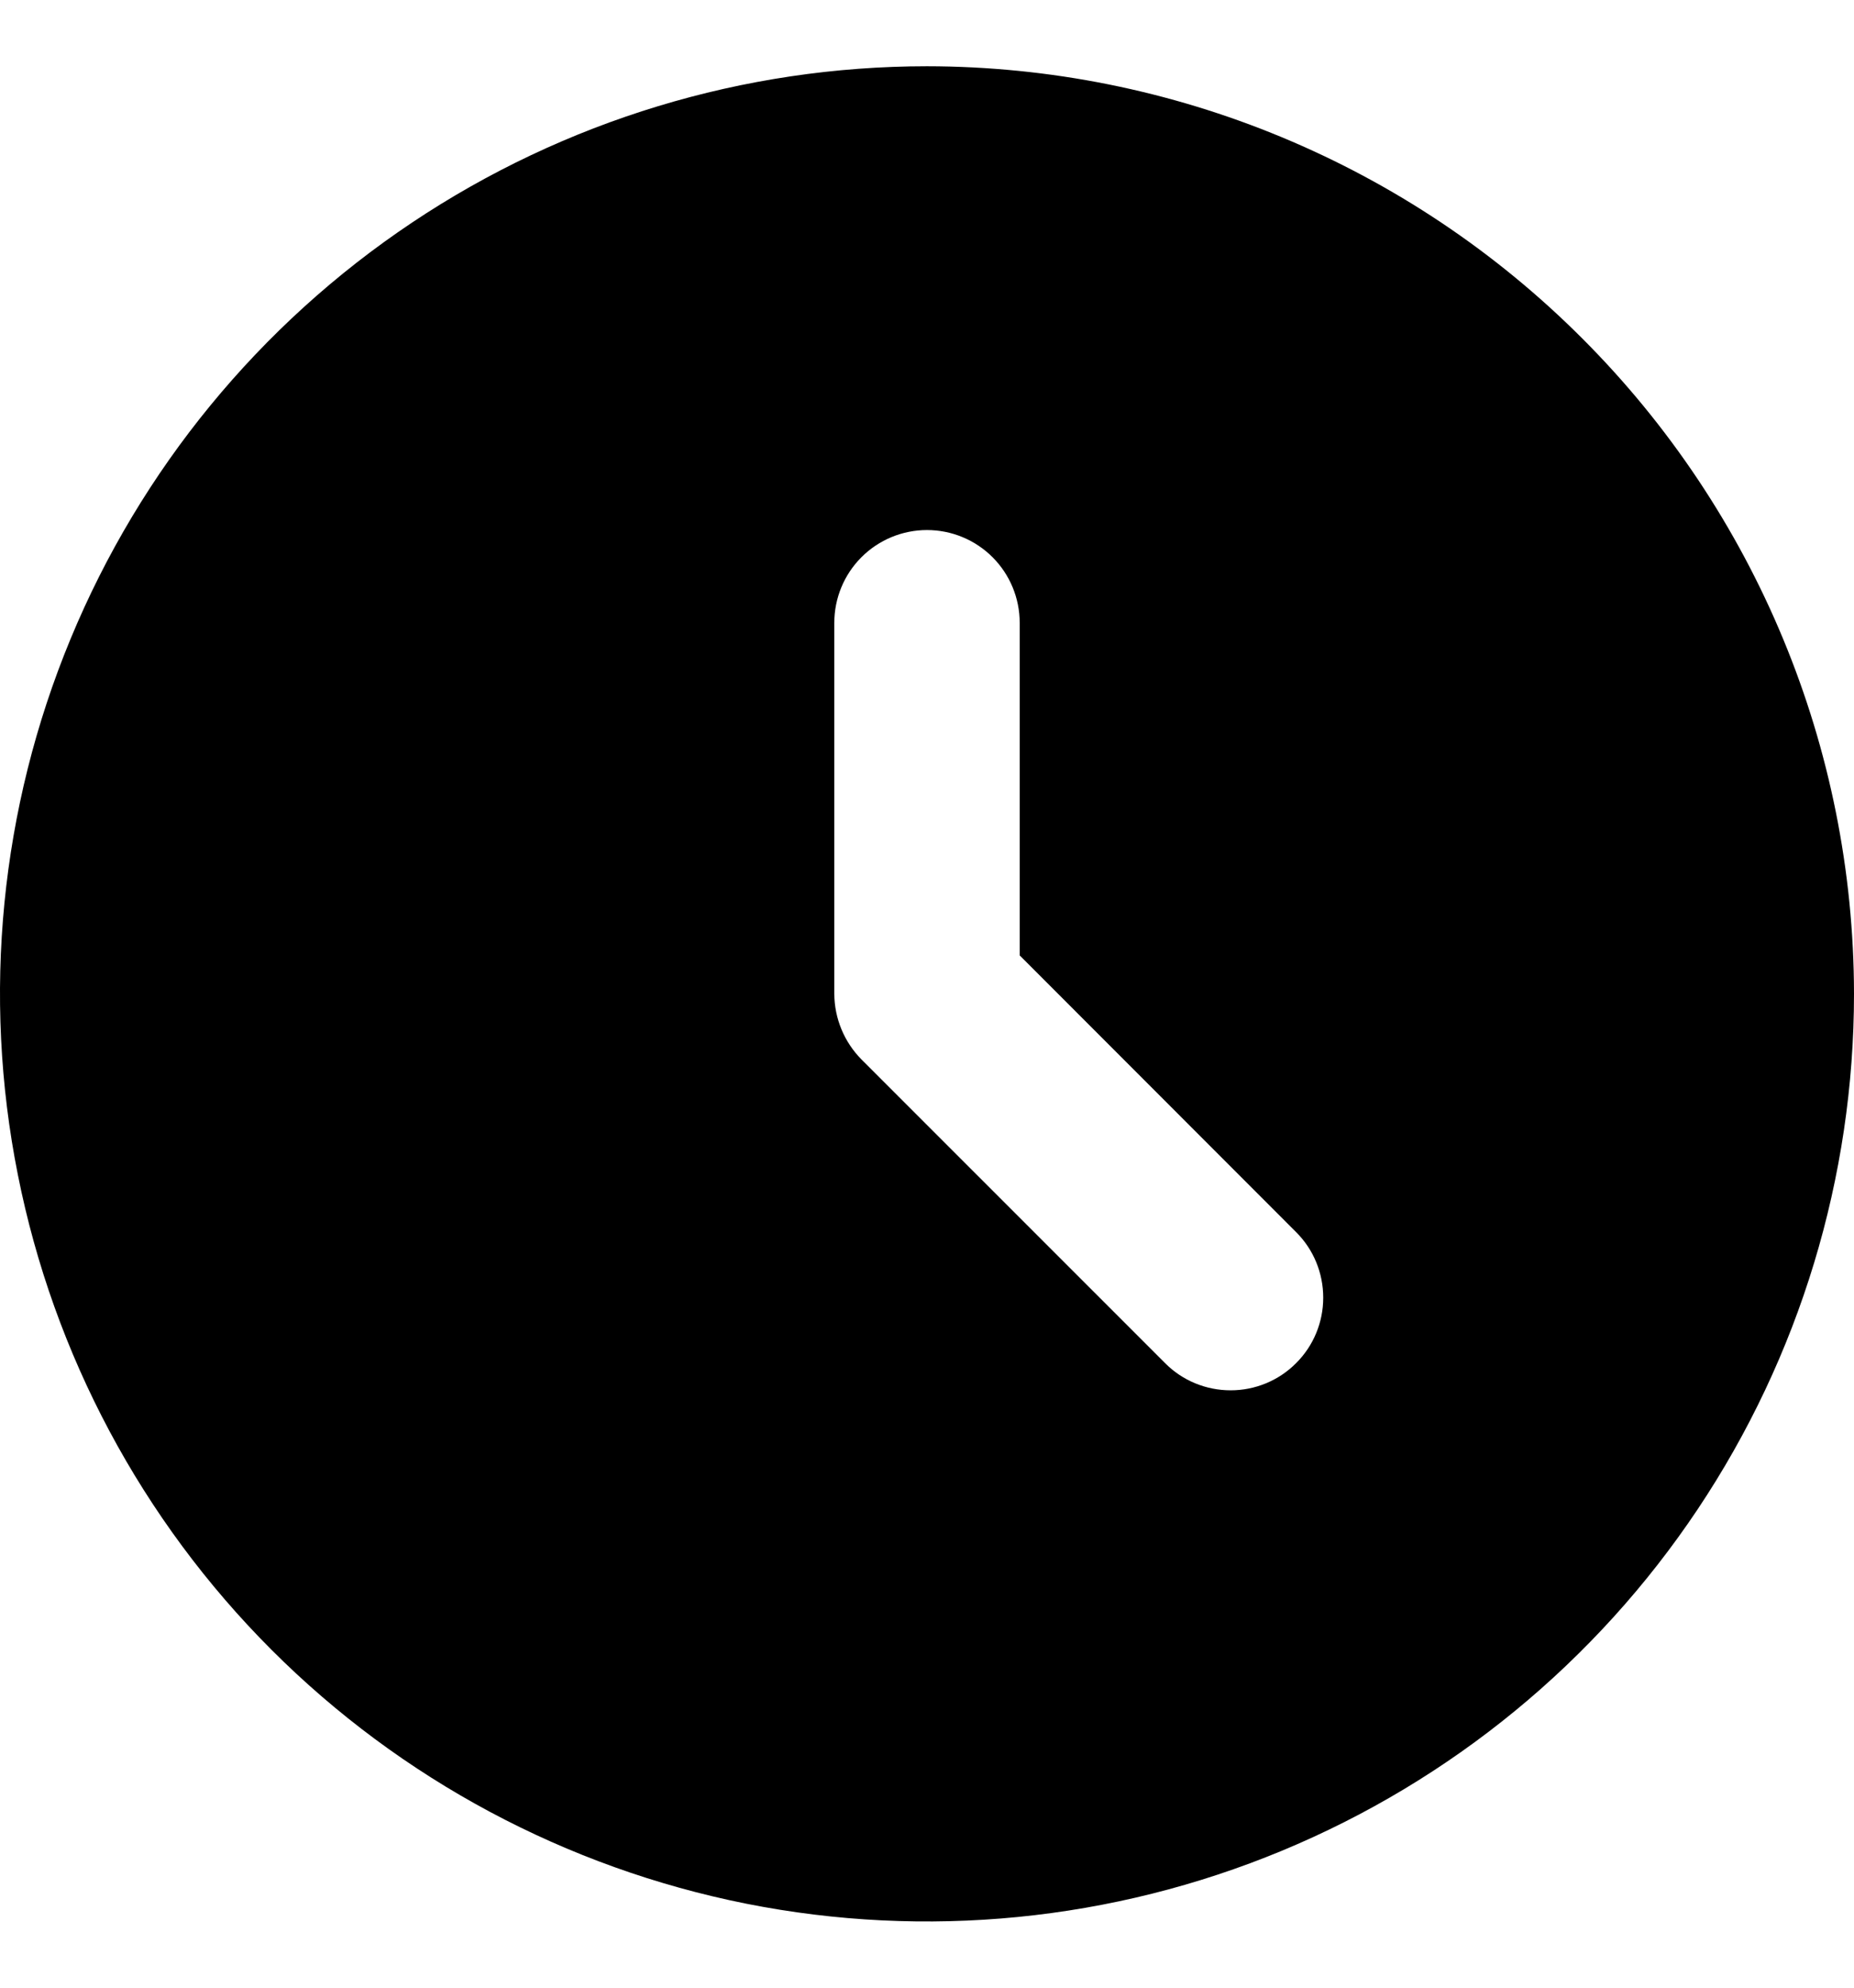 <svg viewBox="0 0 14 15" fill="currentColor" xmlns="http://www.w3.org/2000/svg">
    <path
        d="M7 0.5C5.616 0.5 4.262 0.911 3.111 1.68C1.96 2.449 1.063 3.542 0.533 4.821C0.003 6.1 -0.136 7.508 0.135 8.866C0.405 10.223 1.071 11.471 2.05 12.45C3.029 13.429 4.277 14.095 5.634 14.366C6.992 14.636 8.4 14.497 9.679 13.967C10.958 13.437 12.051 12.54 12.82 11.389C13.589 10.238 14 8.884 14 7.5C13.998 5.644 13.26 3.865 11.947 2.553C10.635 1.24 8.856 0.502 7 0.5ZM9.787 10.287C9.656 10.419 9.478 10.492 9.293 10.492C9.107 10.492 8.929 10.419 8.798 10.287L6.506 7.996C6.375 7.864 6.301 7.686 6.3 7.5V4.7C6.3 4.514 6.374 4.336 6.505 4.205C6.636 4.074 6.814 4 7 4C7.186 4 7.364 4.074 7.495 4.205C7.626 4.336 7.7 4.514 7.7 4.7V7.21L9.787 9.298C9.919 9.429 9.992 9.607 9.992 9.793C9.992 9.978 9.919 10.156 9.787 10.287Z"
        fill="currentColor" />
</svg>
    